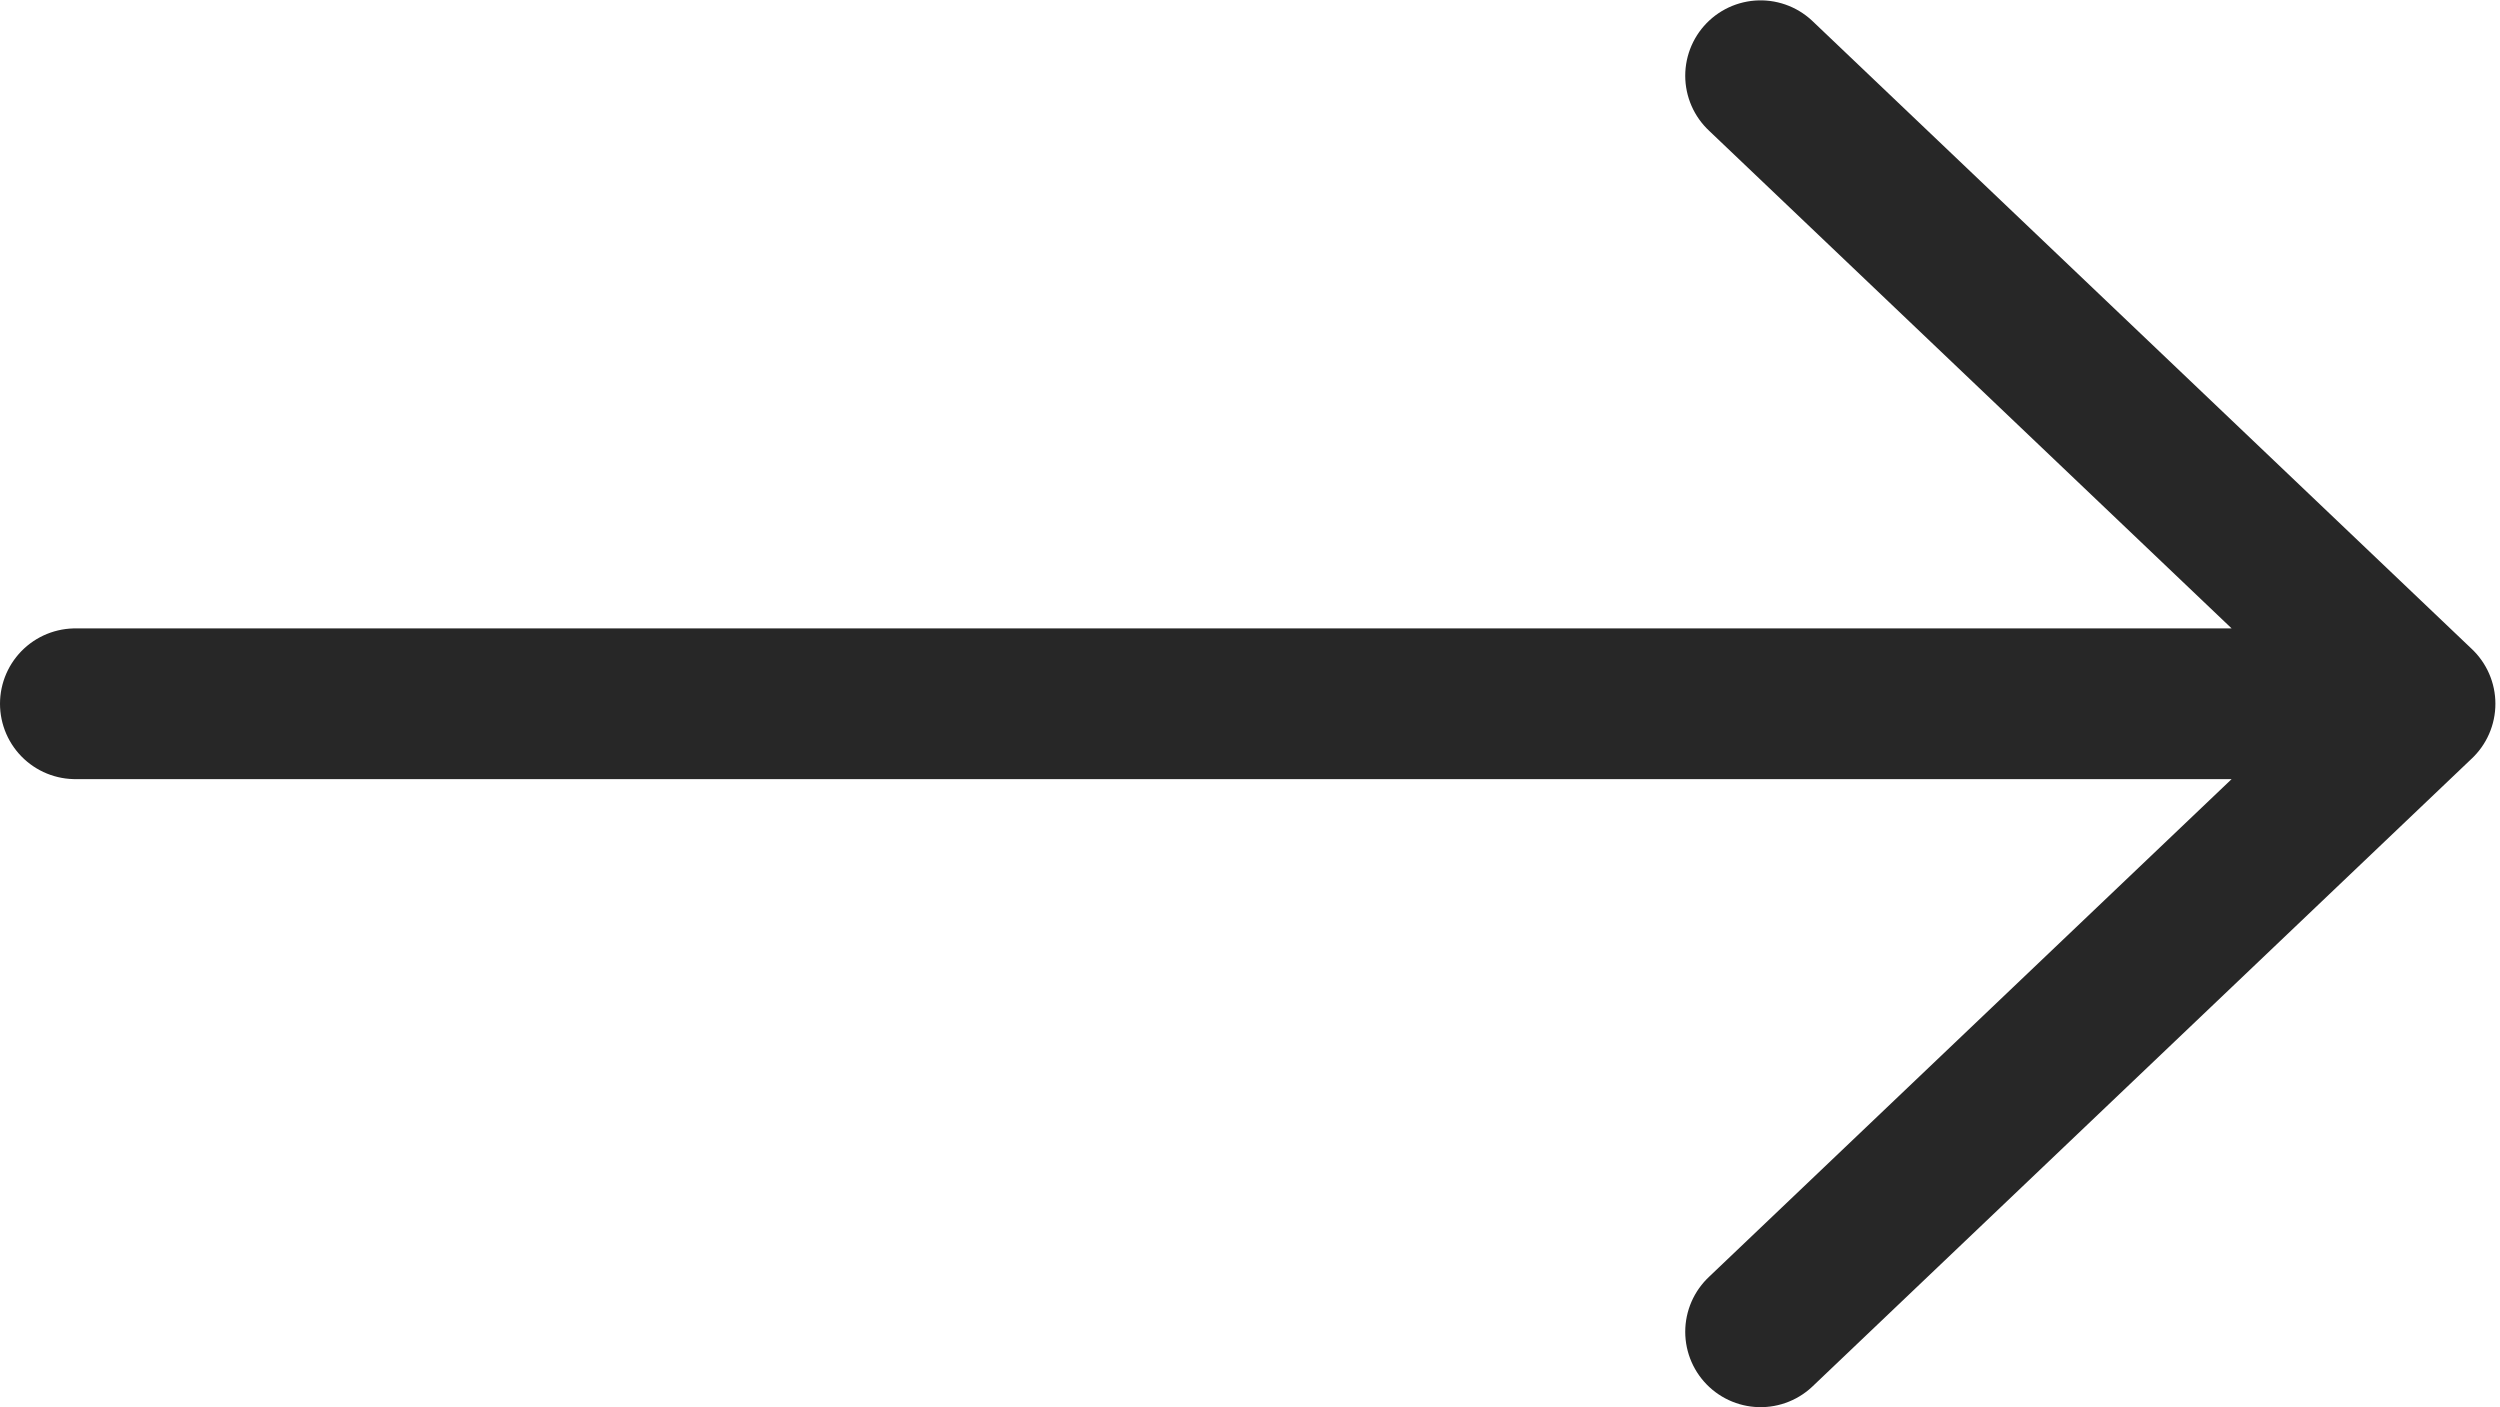 <svg viewBox="0 0 29.855 16.807" xmlns="http://www.w3.org/2000/svg" xmlns:xlink="http://www.w3.org/1999/xlink" width="29.854" height="16.807" fill="none" customFrame="#000000">
	<path id="Line" d="M21.025 0.904L28.9 8.404L21.025 15.904M28.9 8.404L0.9 8.404" stroke="rgb(39.312,39.312,39.312)" stroke-linecap="round" stroke-linejoin="round" stroke-width="1.8" />
</svg>
